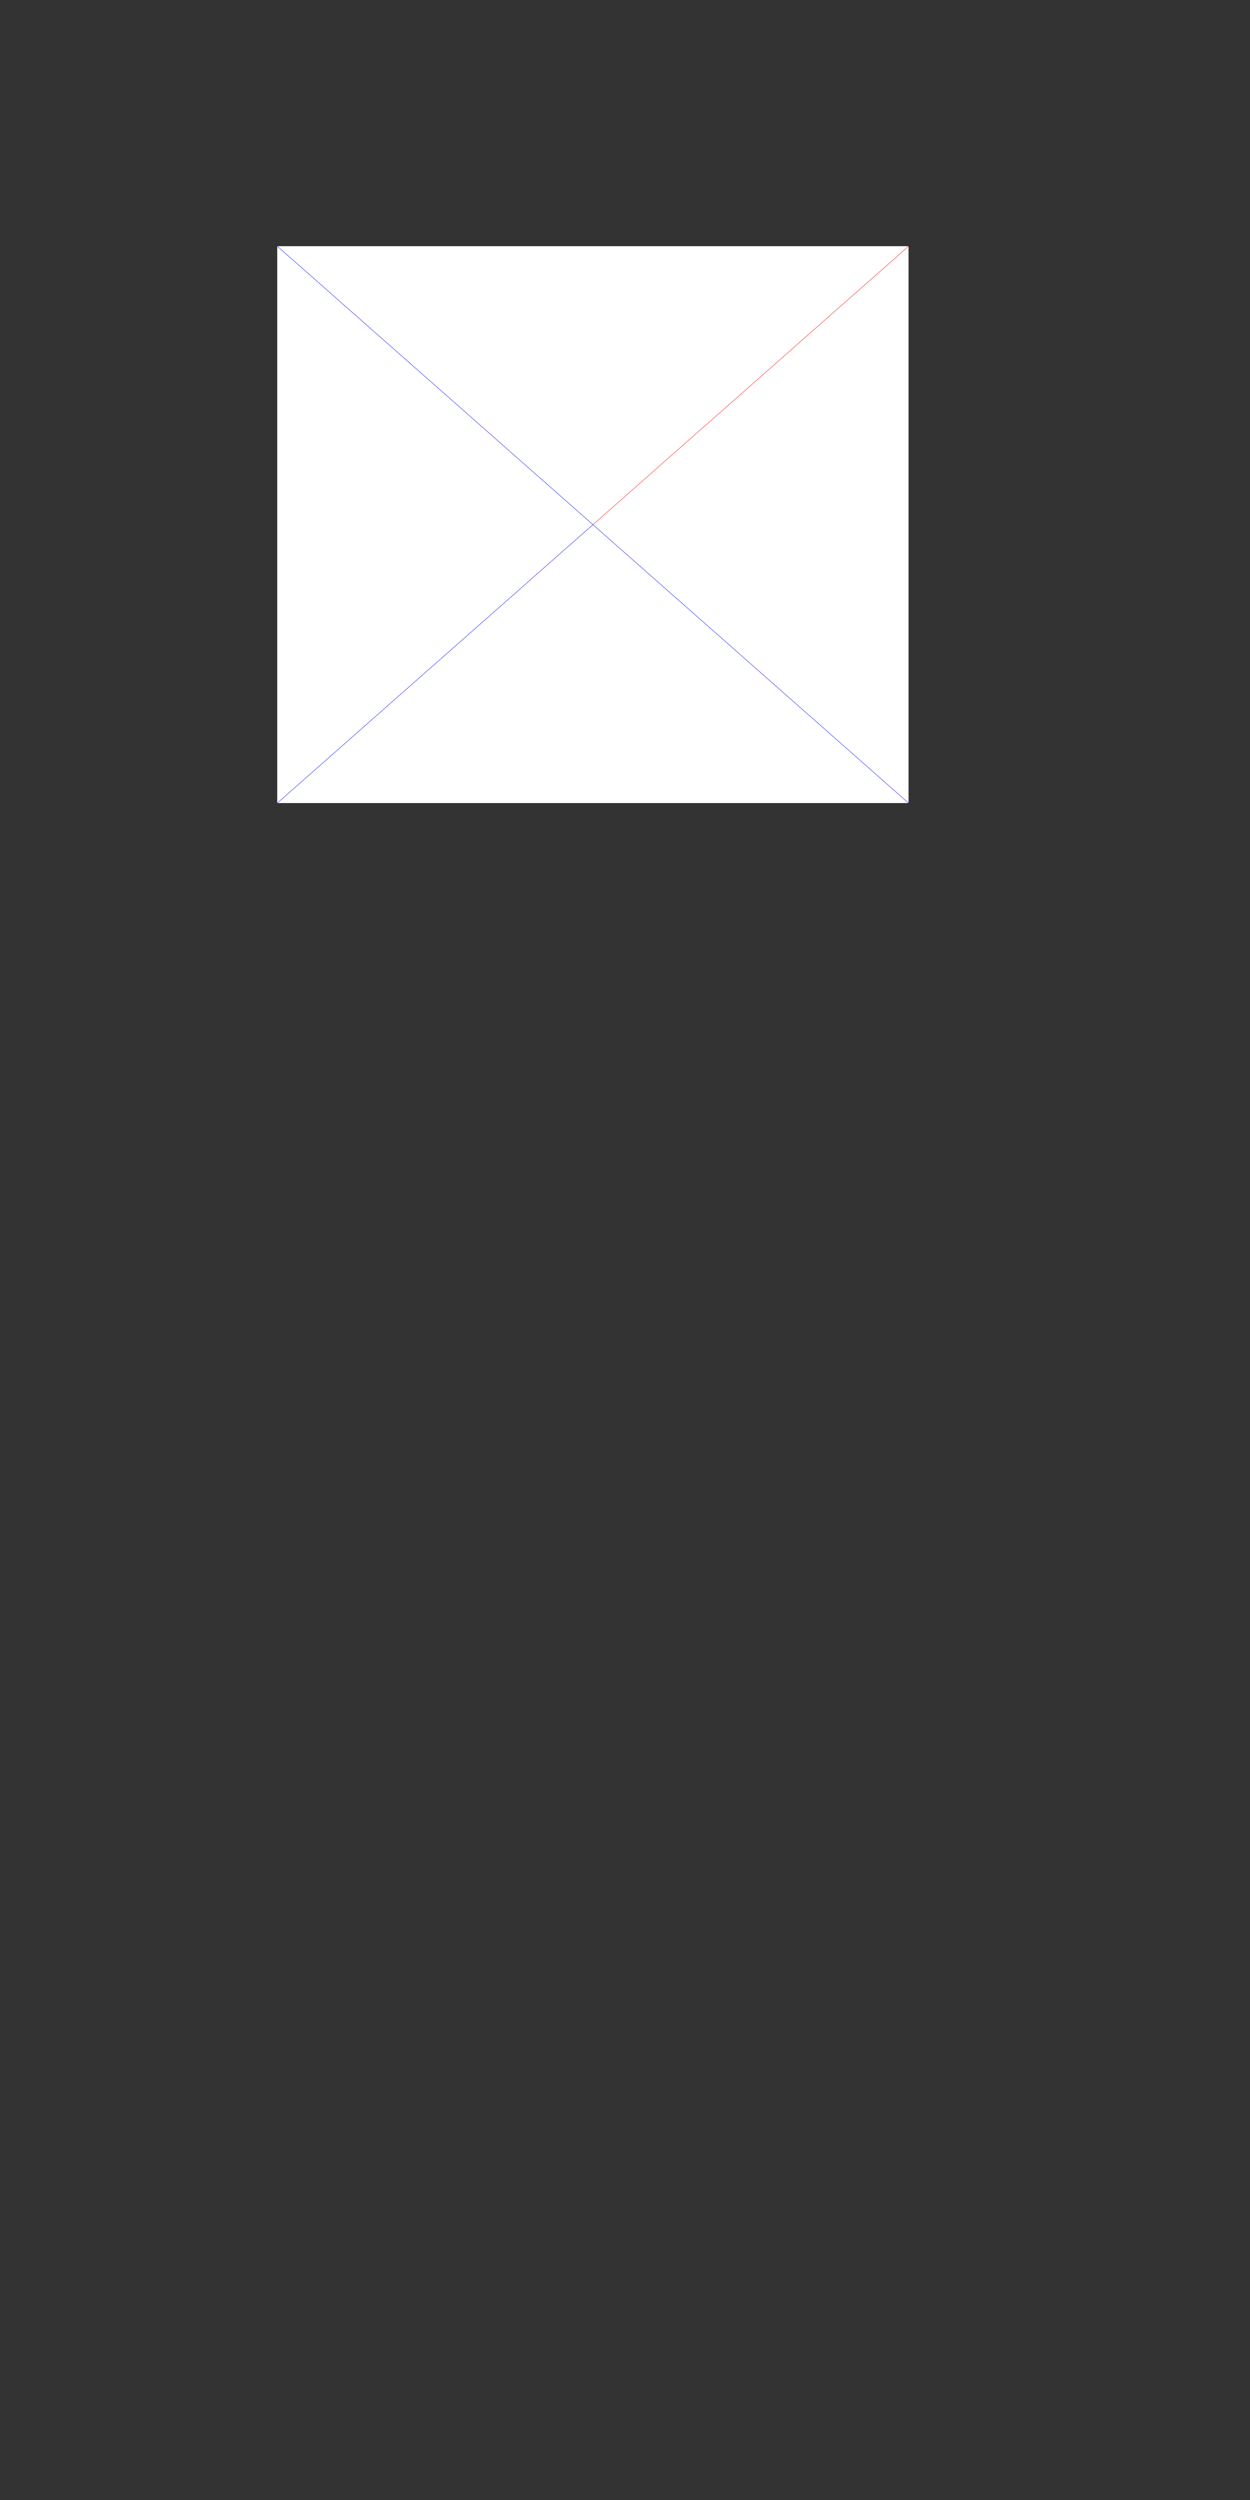 <?xml version="1.0" encoding="utf-8"?>
<!-- Generator: Adobe Illustrator 16.0.3, SVG Export Plug-In . SVG Version: 6.00 Build 0)  -->
<!DOCTYPE svg PUBLIC "-//W3C//DTD SVG 1.1//EN" "http://www.w3.org/Graphics/SVG/1.1/DTD/svg11.dtd">
<svg version="1.1" id="Layer_1" xmlns="http://www.w3.org/2000/svg" xmlns:xlink="http://www.w3.org/1999/xlink" x="0px" y="0px"
	 width="3456px" height="6912px" viewBox="0 0 3456 6912" enable-background="new 0 0 3456 6912" xml:space="preserve">
<rect x="0" y="0" width="3456" height="6912" fill="#333333" stroke="none"/>
<rect x="765.766" y="680" fill="#FFFFFF" stroke="#000000" stroke-miterlimit="10" width="1747.059" height="1541.176"/>
<line fill="none" stroke="#0000FF" stroke-miterlimit="10" x1="765.766" y1="680" x2="2512.823" y2="2221.177"/>
<line fill="none" stroke="#0000FF" stroke-miterlimit="10" x1="765.766" y1="2221.177" x2="1639.294" y2="1450.589"/>
<line fill="none" stroke="#FF0000" stroke-miterlimit="10" x1="1639.294" y1="1450.589" x2="2512.823" y2="680"/>
</svg>
